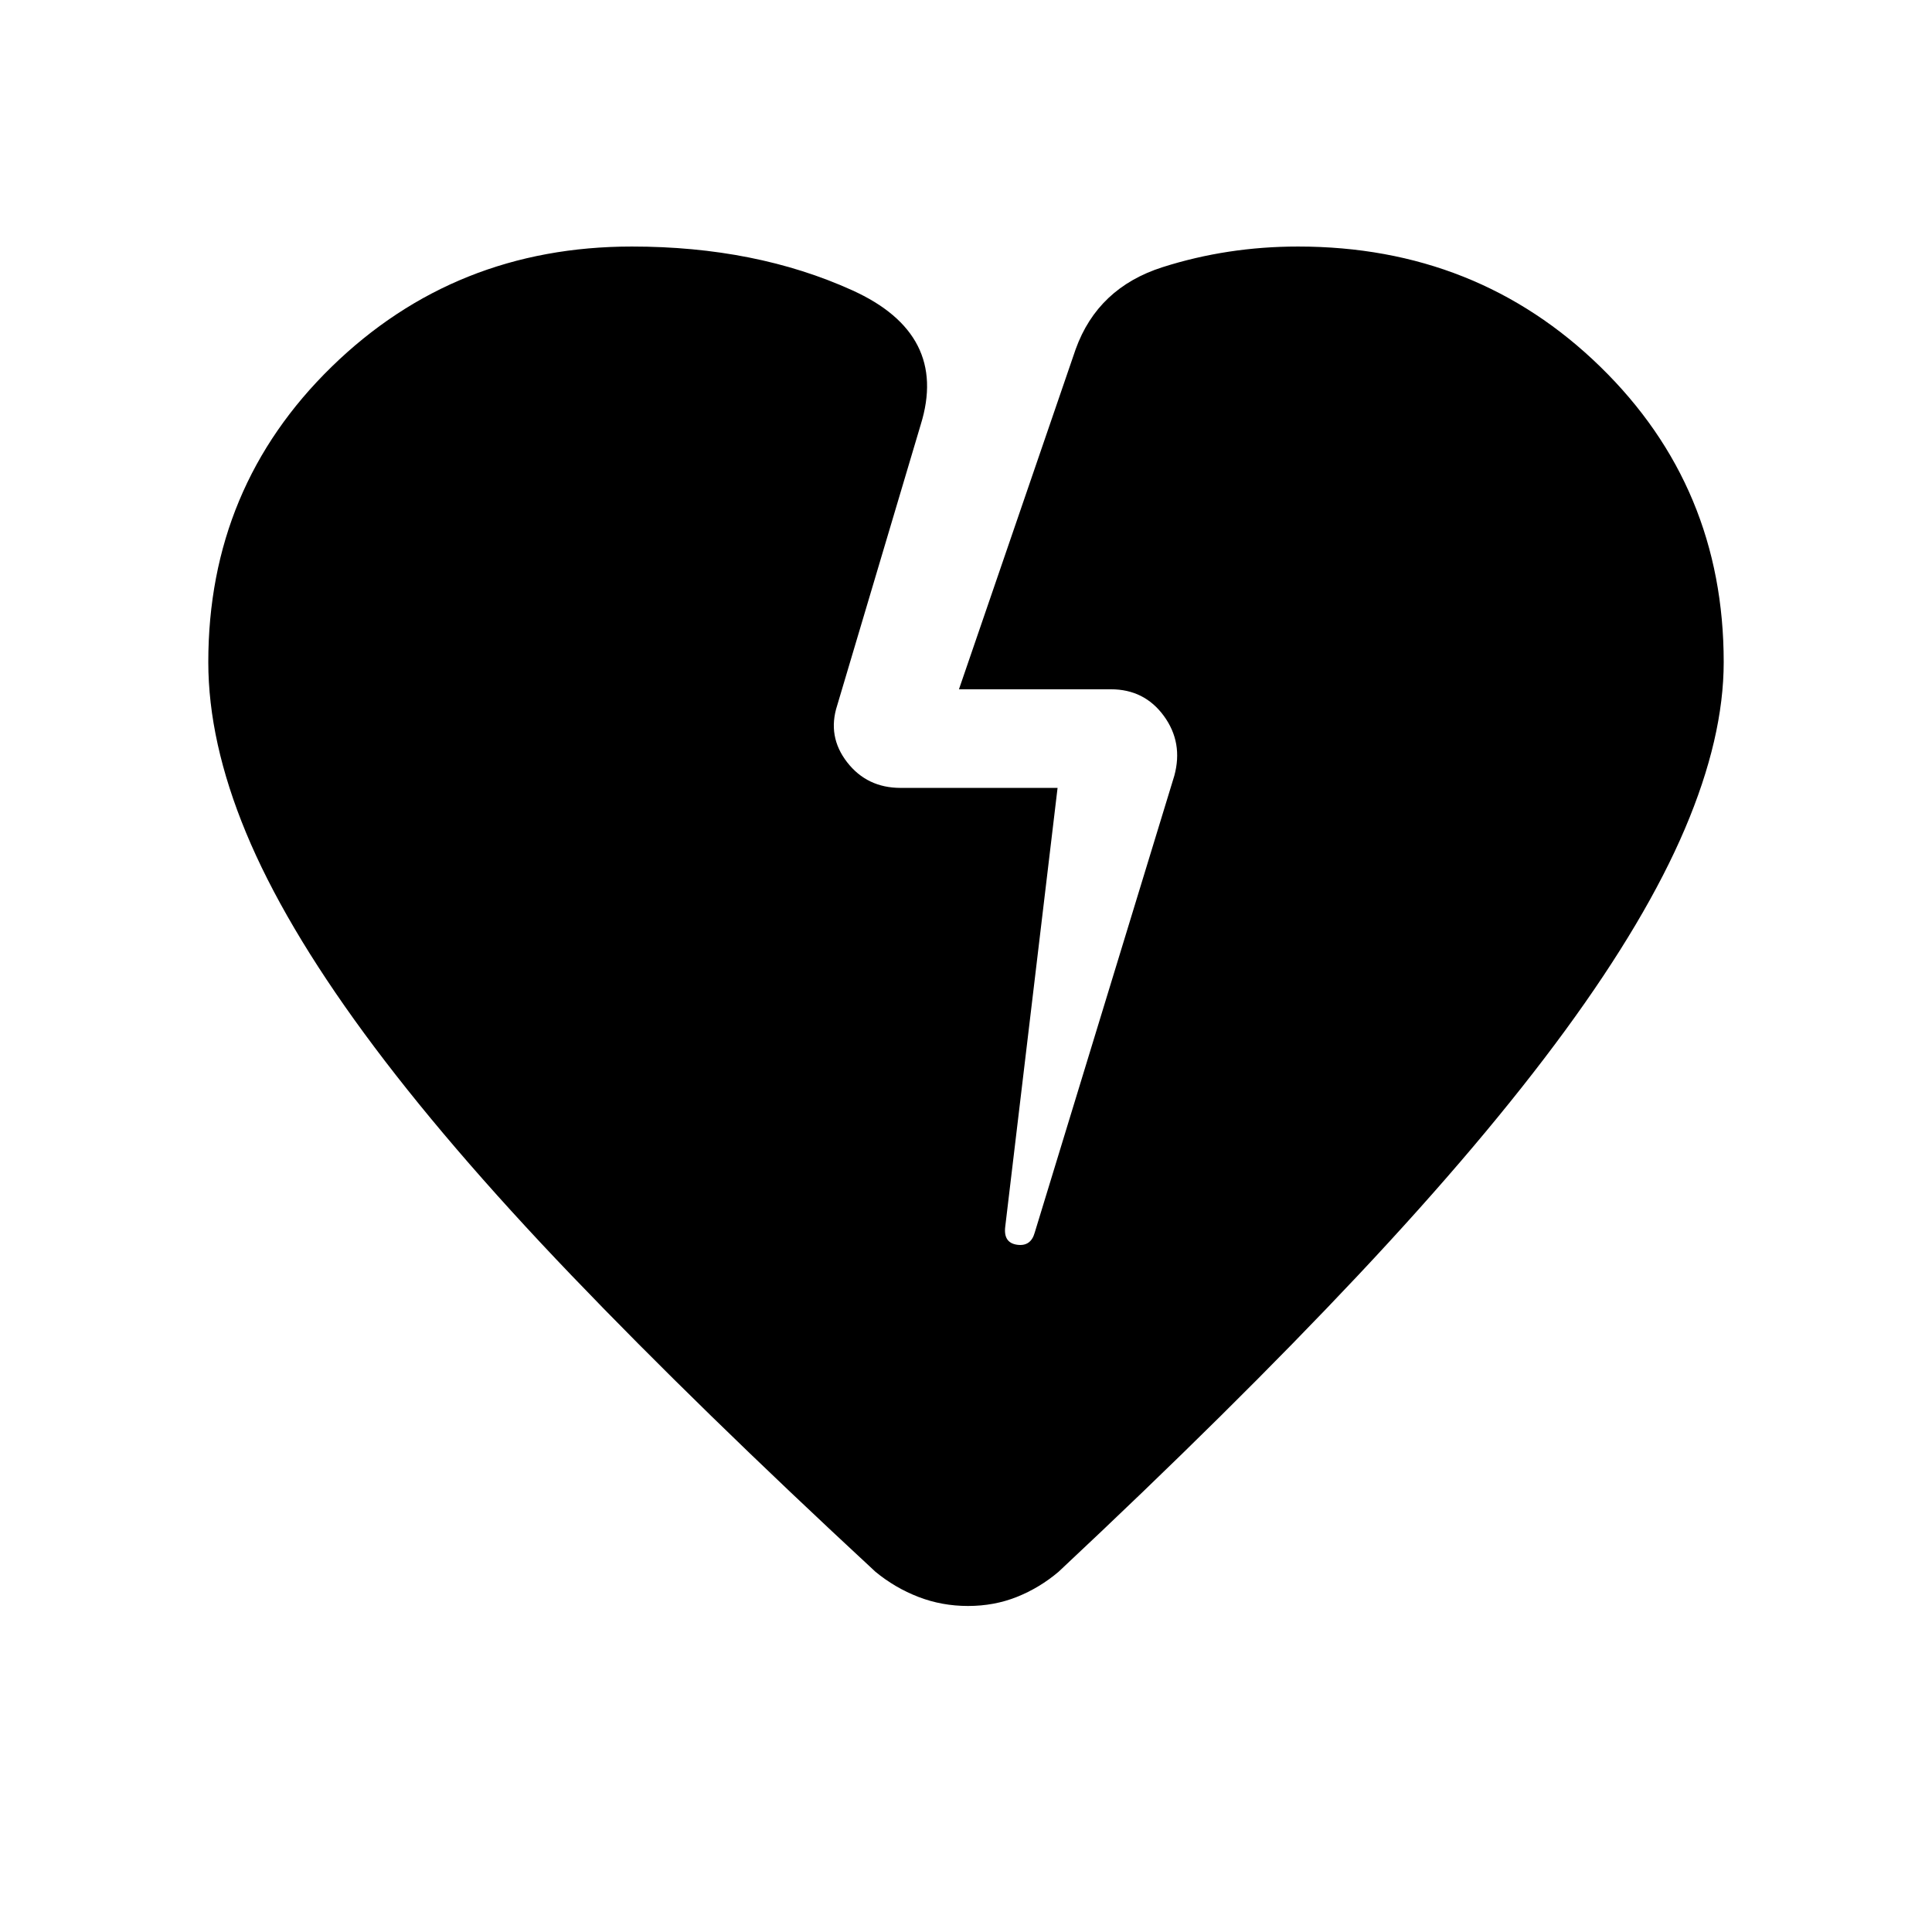 <svg xmlns="http://www.w3.org/2000/svg" height="20" viewBox="0 -960 960 960" width="20"><path d="M481-162q-13 0-24.64-4.5Q444.71-171 435-179q-88-81.5-151-147.25T181-446.5q-40-54.5-58.75-99.75T103.5-631q0-86.95 61.27-146.73Q226.05-837.5 314-837.5q61.5 0 109.5 21.75t34 66.75L416-609.5q-5 15.43 4.91 28.22 9.91 12.78 26.59 12.78h78l-26 218q-1 8 5.84 9 6.85 1 8.8-6l69.36-227q4.5-16.5-5.18-29.75T552-617.5h-75.5l58-169q11-30.5 43.19-40.75T645-837.5q88.95 0 150.23 59.77Q856.5-717.95 856.5-631q0 37.5-19.25 82.75T777.75-448Q737.5-393 675-326.5T526-179q-9.44 8-20.72 12.5T481-162Z"/></svg>